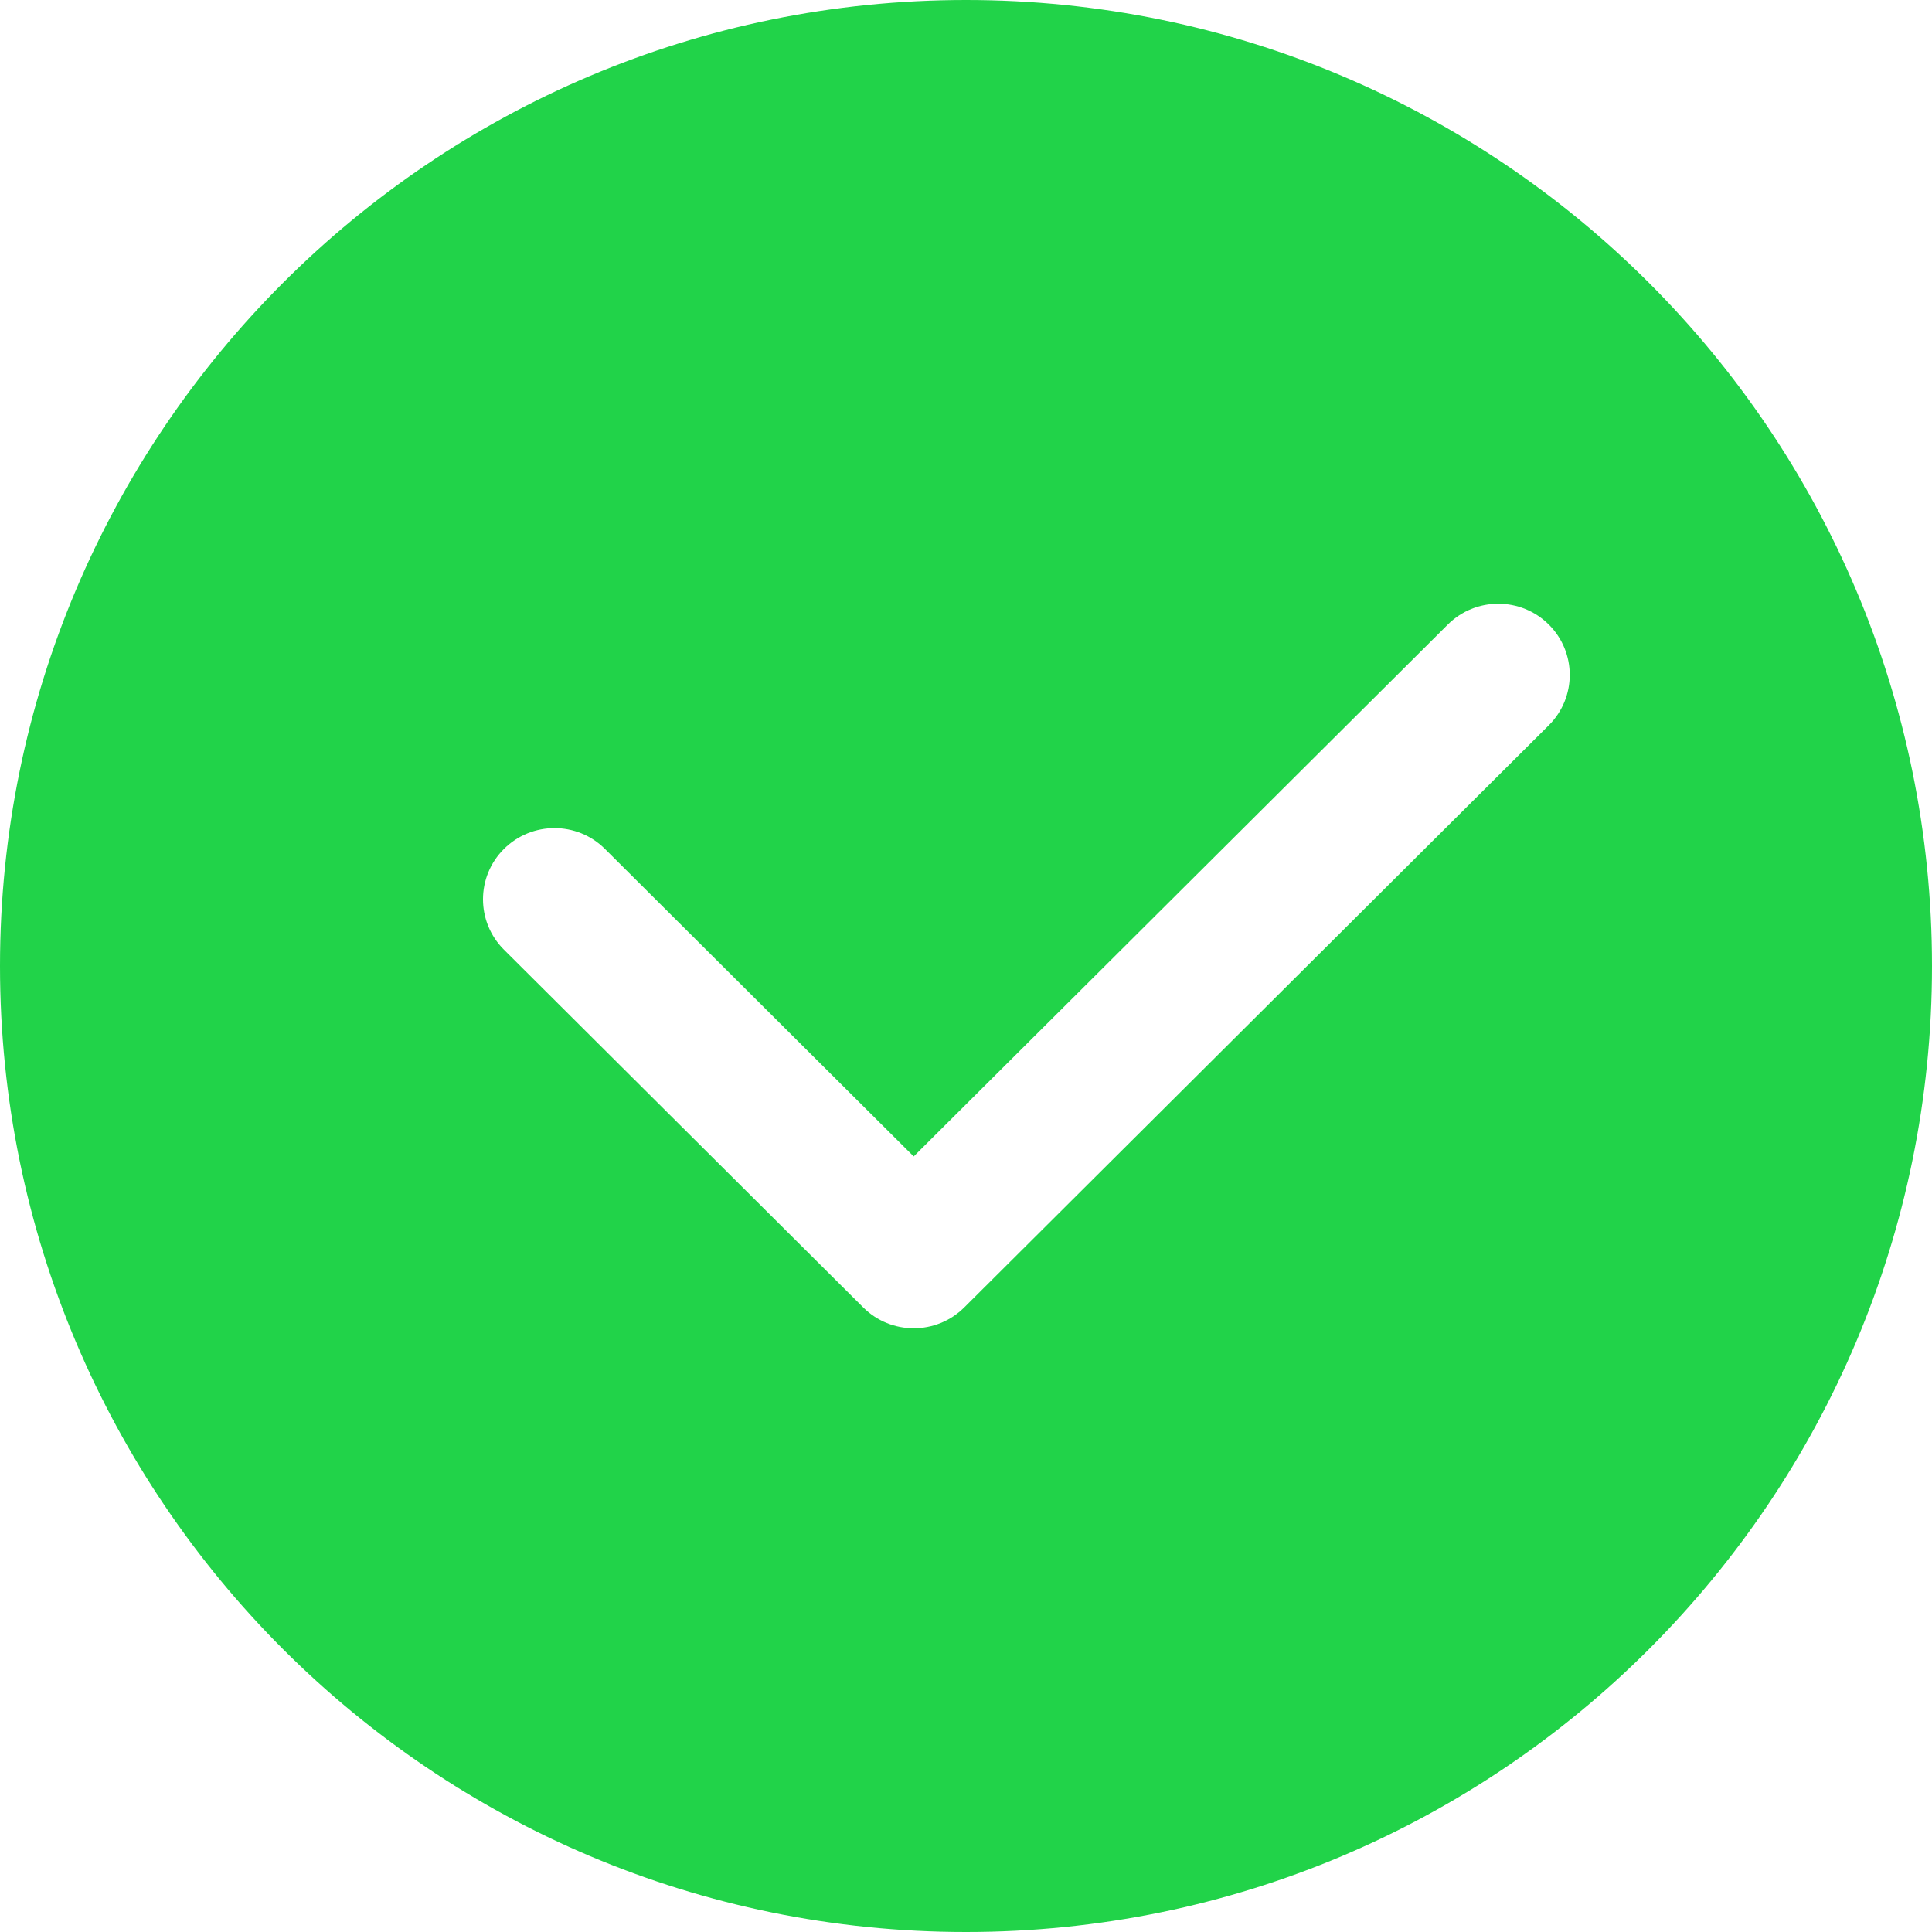 <?xml version="1.0" encoding="UTF-8"?>
<svg width="28px" height="28px" viewBox="0 0 28 28" version="1.1" xmlns="http://www.w3.org/2000/svg"
     xmlns:xlink="http://www.w3.org/1999/xlink">
    <!-- Generator: Sketch 63.1 (92452) - https://sketch.com -->
    <title>形状</title>
    <desc>Created with Sketch.</desc>
    <g id="设计" stroke="none" stroke-width="1" fill="none" fill-rule="evenodd">
        <g id="1-2智能提取材料" transform="translate(-137, -281)" fill="#21D349" fill-rule="nonzero">
            <g id="编组-2" transform="translate(120, 257)">
                <path d="M31,24 C23.268,24 17,30.268 17,38 C17,45.732 23.268,52 31,52 C38.732,52 45,45.732 45,38 C45,30.268 38.732,24 31,24 Z M39.447,34.511 L30.975,42.948 C30.57,43.351 29.914,43.351 29.51,42.948 L24.303,37.763 C23.899,37.36 23.899,36.707 24.303,36.304 C24.708,35.901 25.364,35.901 25.768,36.304 L30.242,40.76 L37.982,33.052 C38.386,32.649 39.042,32.649 39.447,33.052 C39.851,33.455 39.851,34.108 39.447,34.511 Z"
                      id="形状"></path>
            </g>
        </g>
    </g>
</svg>
